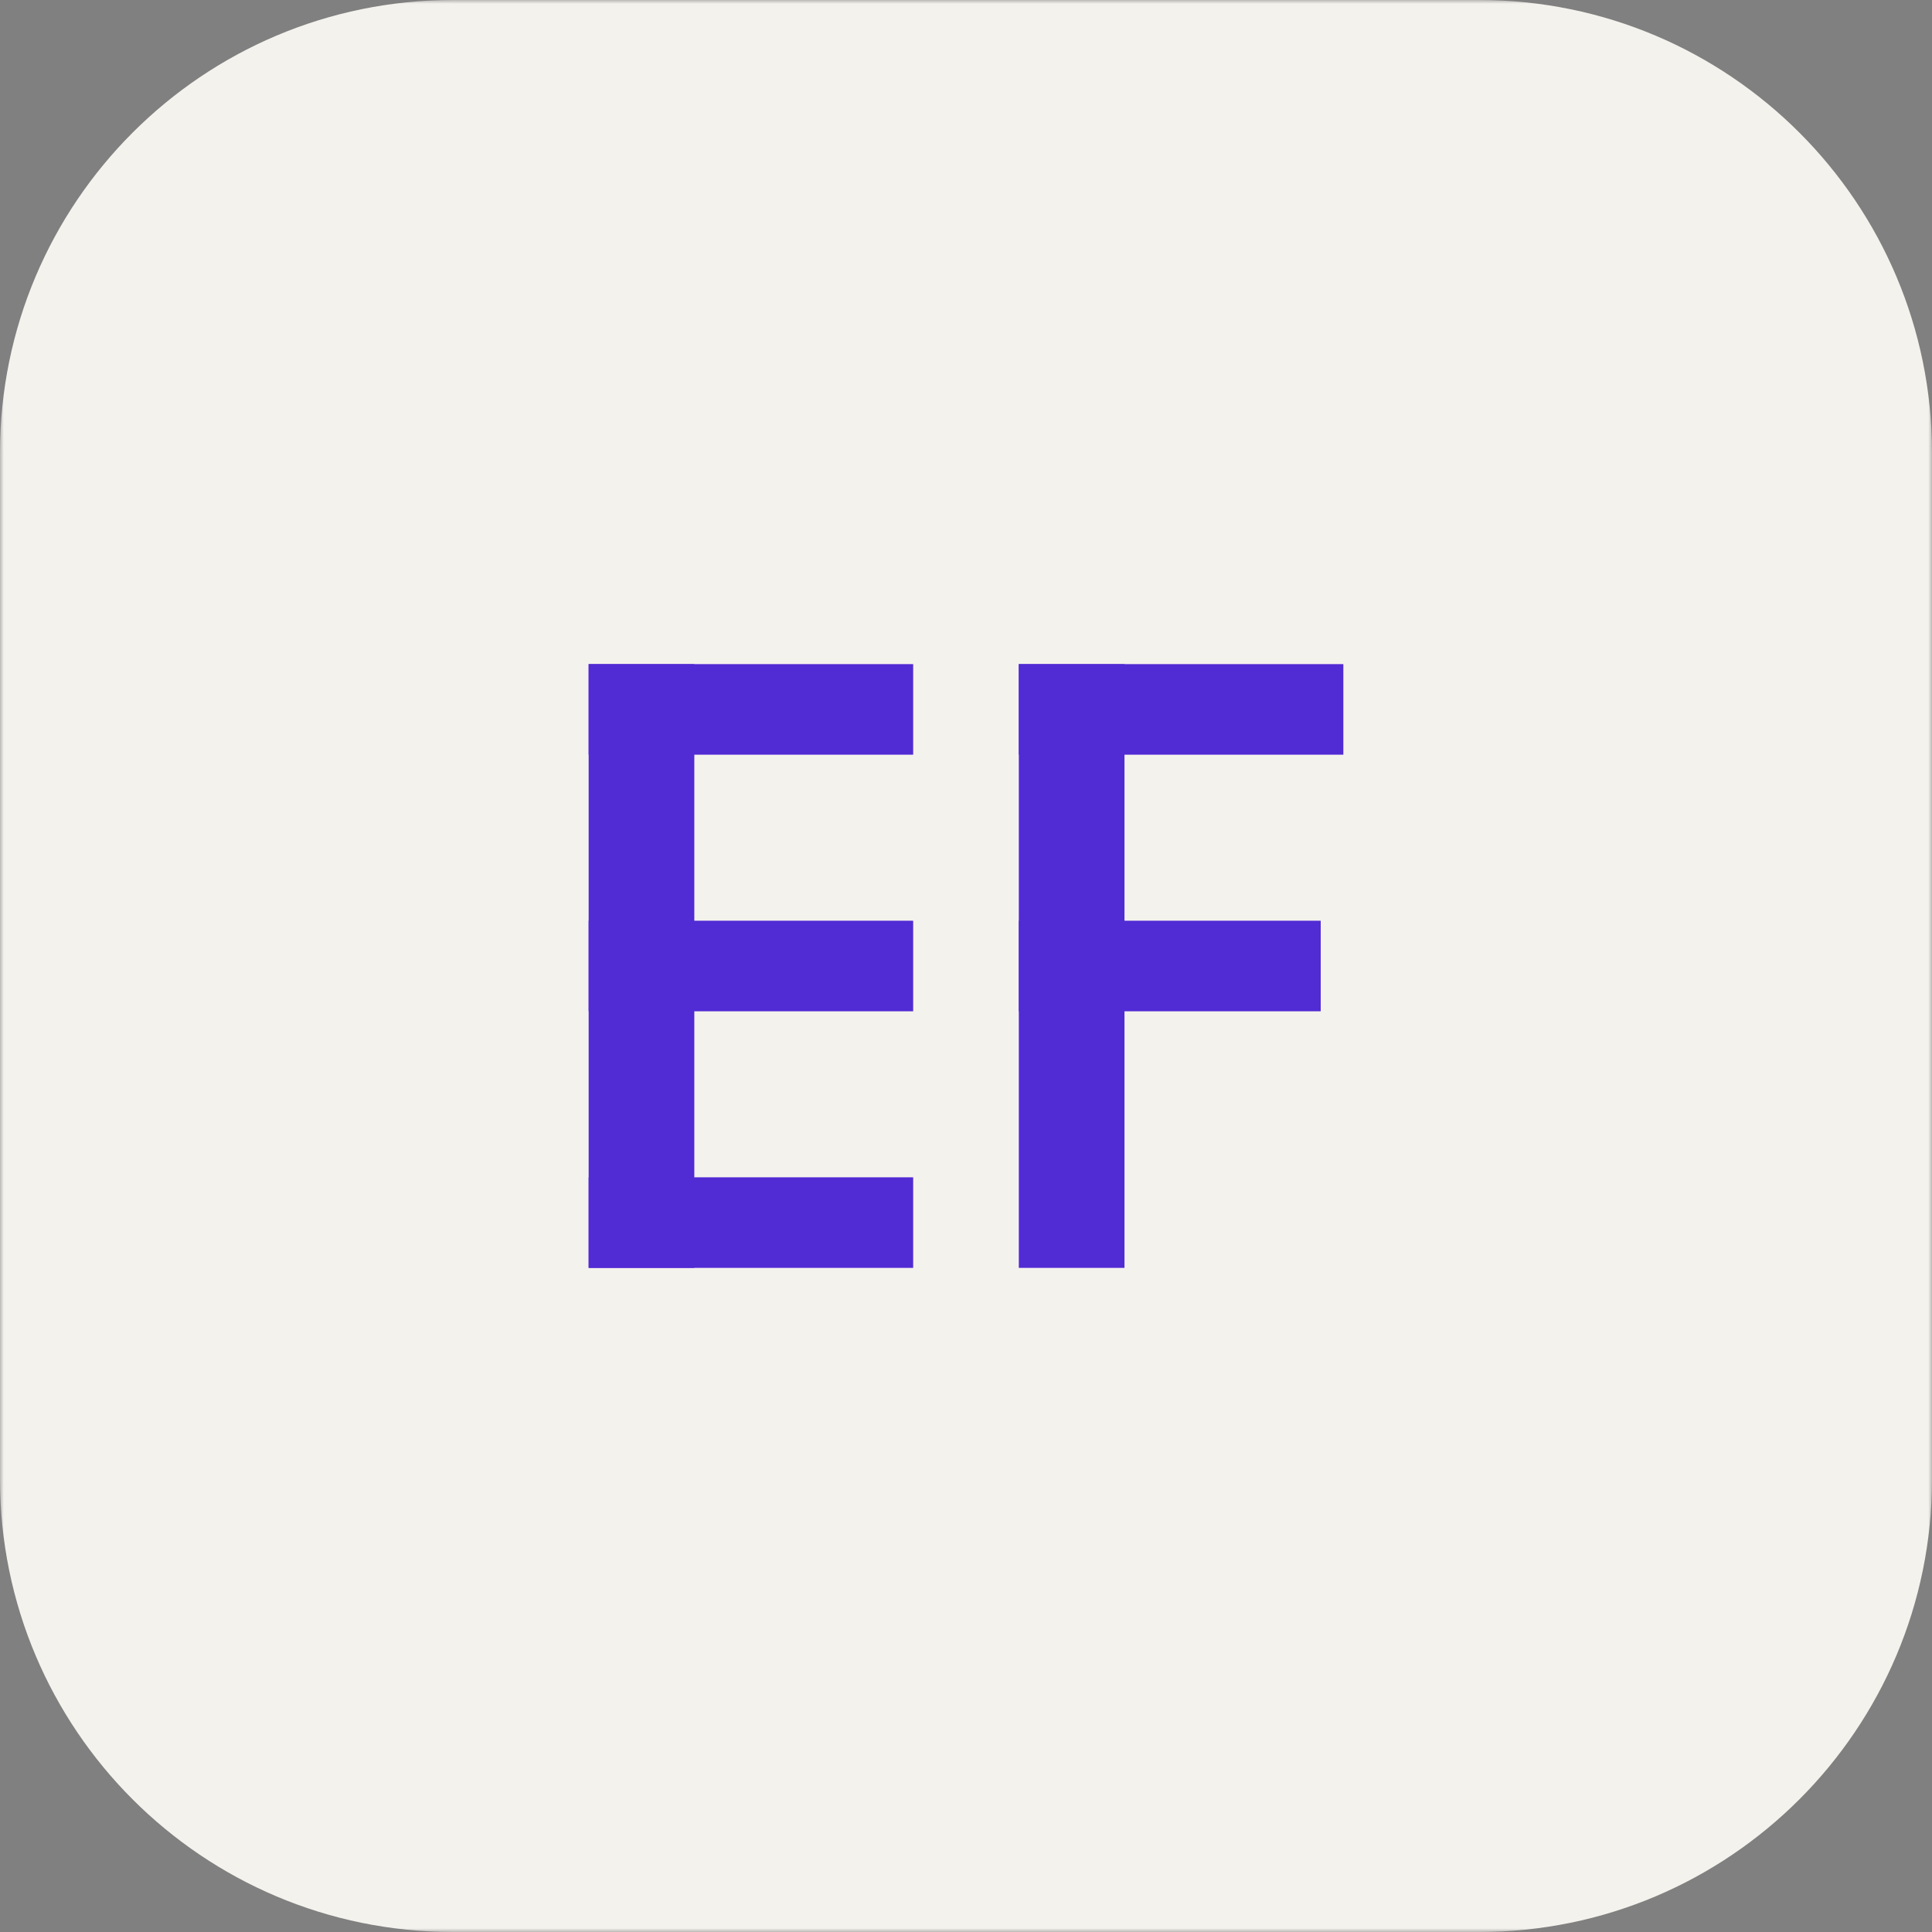 <svg width="256" height="256" viewBox="0 0 256 256" fill="none" xmlns="http://www.w3.org/2000/svg">
<rect x="0" y="0" width="256" height="256" fill="#808080" stroke="none"/>
<g id="Arch-Light 1" clip-path="url(#clip0_1_15)">
<g id="Clip path group">
<mask id="mask0_1_15" style="mask-type:luminance" maskUnits="userSpaceOnUse" x="0" y="0" width="256" height="256">
<g id="clip0_33_618">
<path id="Vector" d="M256 0H0V256H256V0Z" fill="white"/>
</g>
</mask>
<g mask="url(#mask0_1_15)">
<g id="Group">
<path id="Vector_2" d="M196 0H60C26.863 0 0 26.863 0 60V196C0 229.137 26.863 256 60 256H196C229.137 256 256 229.137 256 196V60C256 26.863 229.137 0 196 0Z" fill="#F4F2ED"/>
</g>
</g>
</g>
<g id="Group 5">
<g id="E">
<rect id="Rectangle 1" x="78" y="88" width="14" height="80" fill="#512BD4"/>
<rect id="Rectangle 2" x="78" y="88" width="43" height="12" fill="#512BD4"/>
<rect id="Rectangle 3" x="78" y="122" width="43" height="12" fill="#512BD4"/>
<rect id="Rectangle 4" x="78" y="156" width="43" height="12" fill="#512BD4"/>
</g>
<g id="F">
<rect id="Rectangle 6" x="135" y="88" width="43" height="12" fill="#512BD4"/>
<rect id="Rectangle 9" x="135" y="88" width="14" height="80" fill="#512BD4"/>
<rect id="Rectangle 7" x="135" y="122" width="40" height="12" fill="#512BD4"/>
</g>
</g>
</g>
<defs>
<clipPath id="clip0_1_15">
<rect width="256" height="256" fill="white"/>
</clipPath>
</defs>
</svg>
